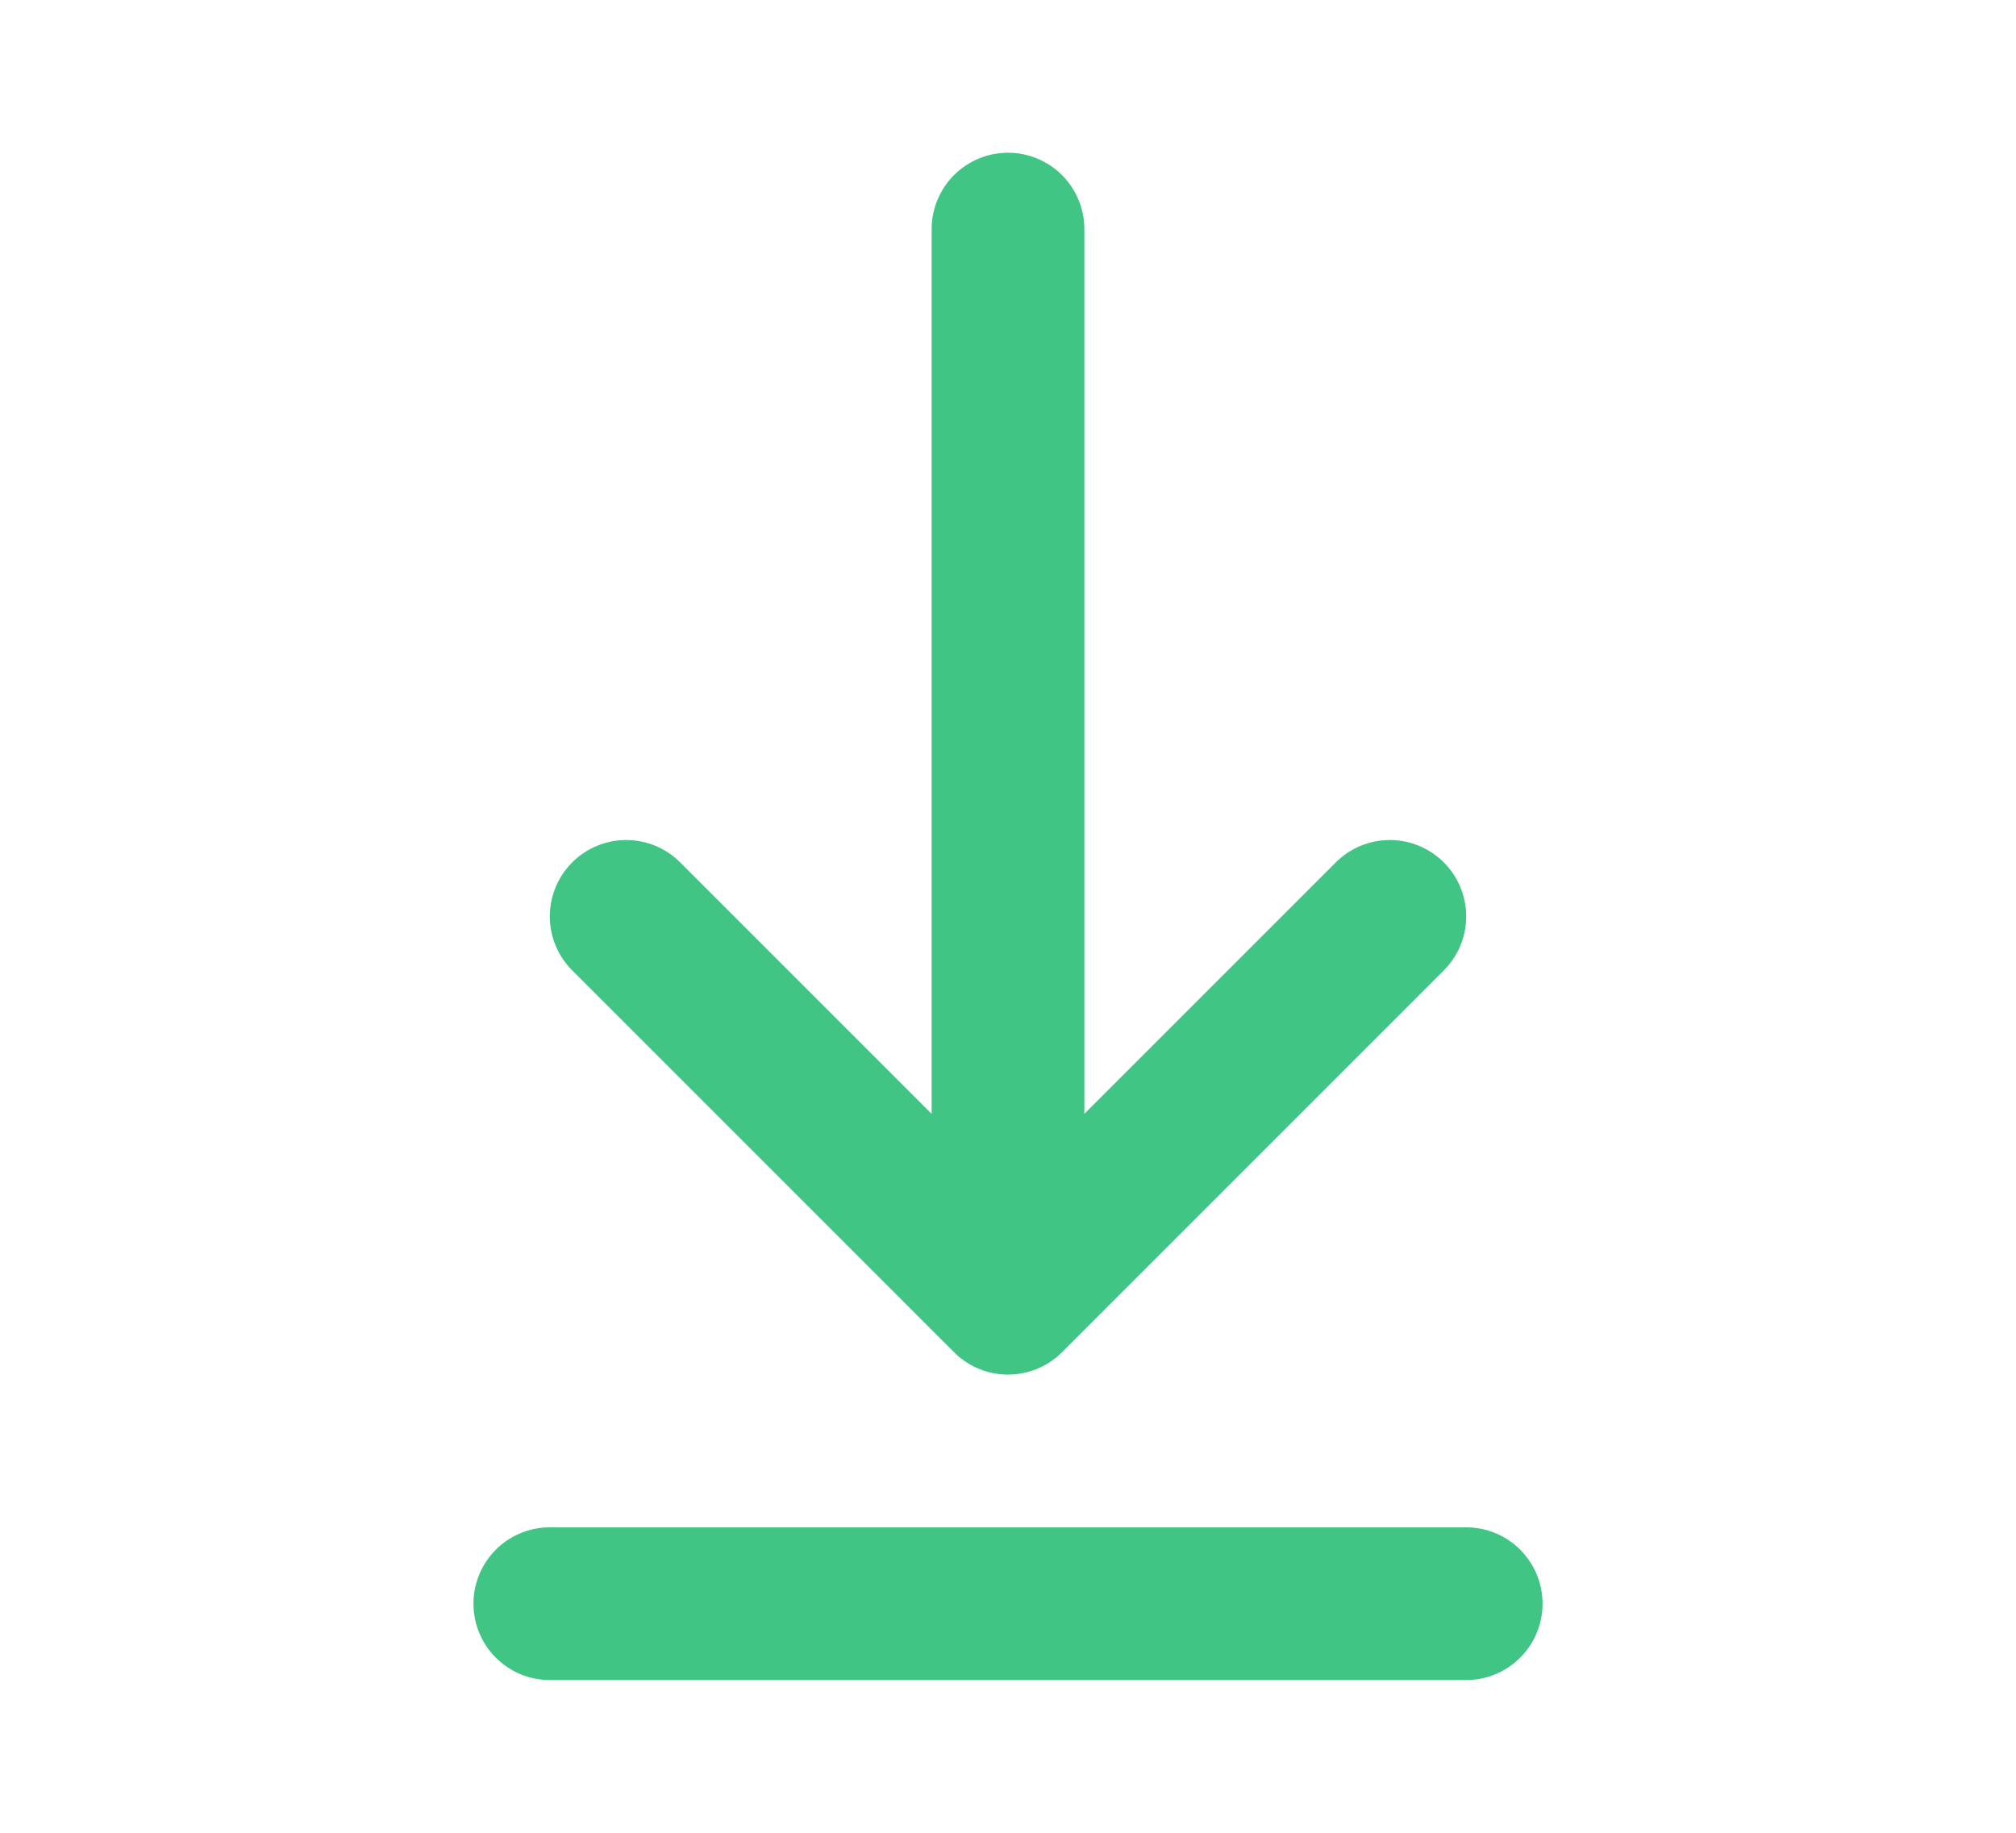 <?xml version="1.0" encoding="utf-8"?>

<!-- Uploaded to: SVG Repo, www.svgrepo.com, Generator: SVG Repo Mixer Tools -->
<svg width="22" height="20" viewBox="0 0 24 24" fill="none" xmlns="http://www.w3.org/2000/svg">
<g id="Interface / Download">
<path id="Vector" d="M6 21H18M12 3V17M12 17L17 12M12 17L7 12" stroke="#41c585" stroke-width="2" stroke-linecap="round" stroke-linejoin="round"/>
</g>
</svg>